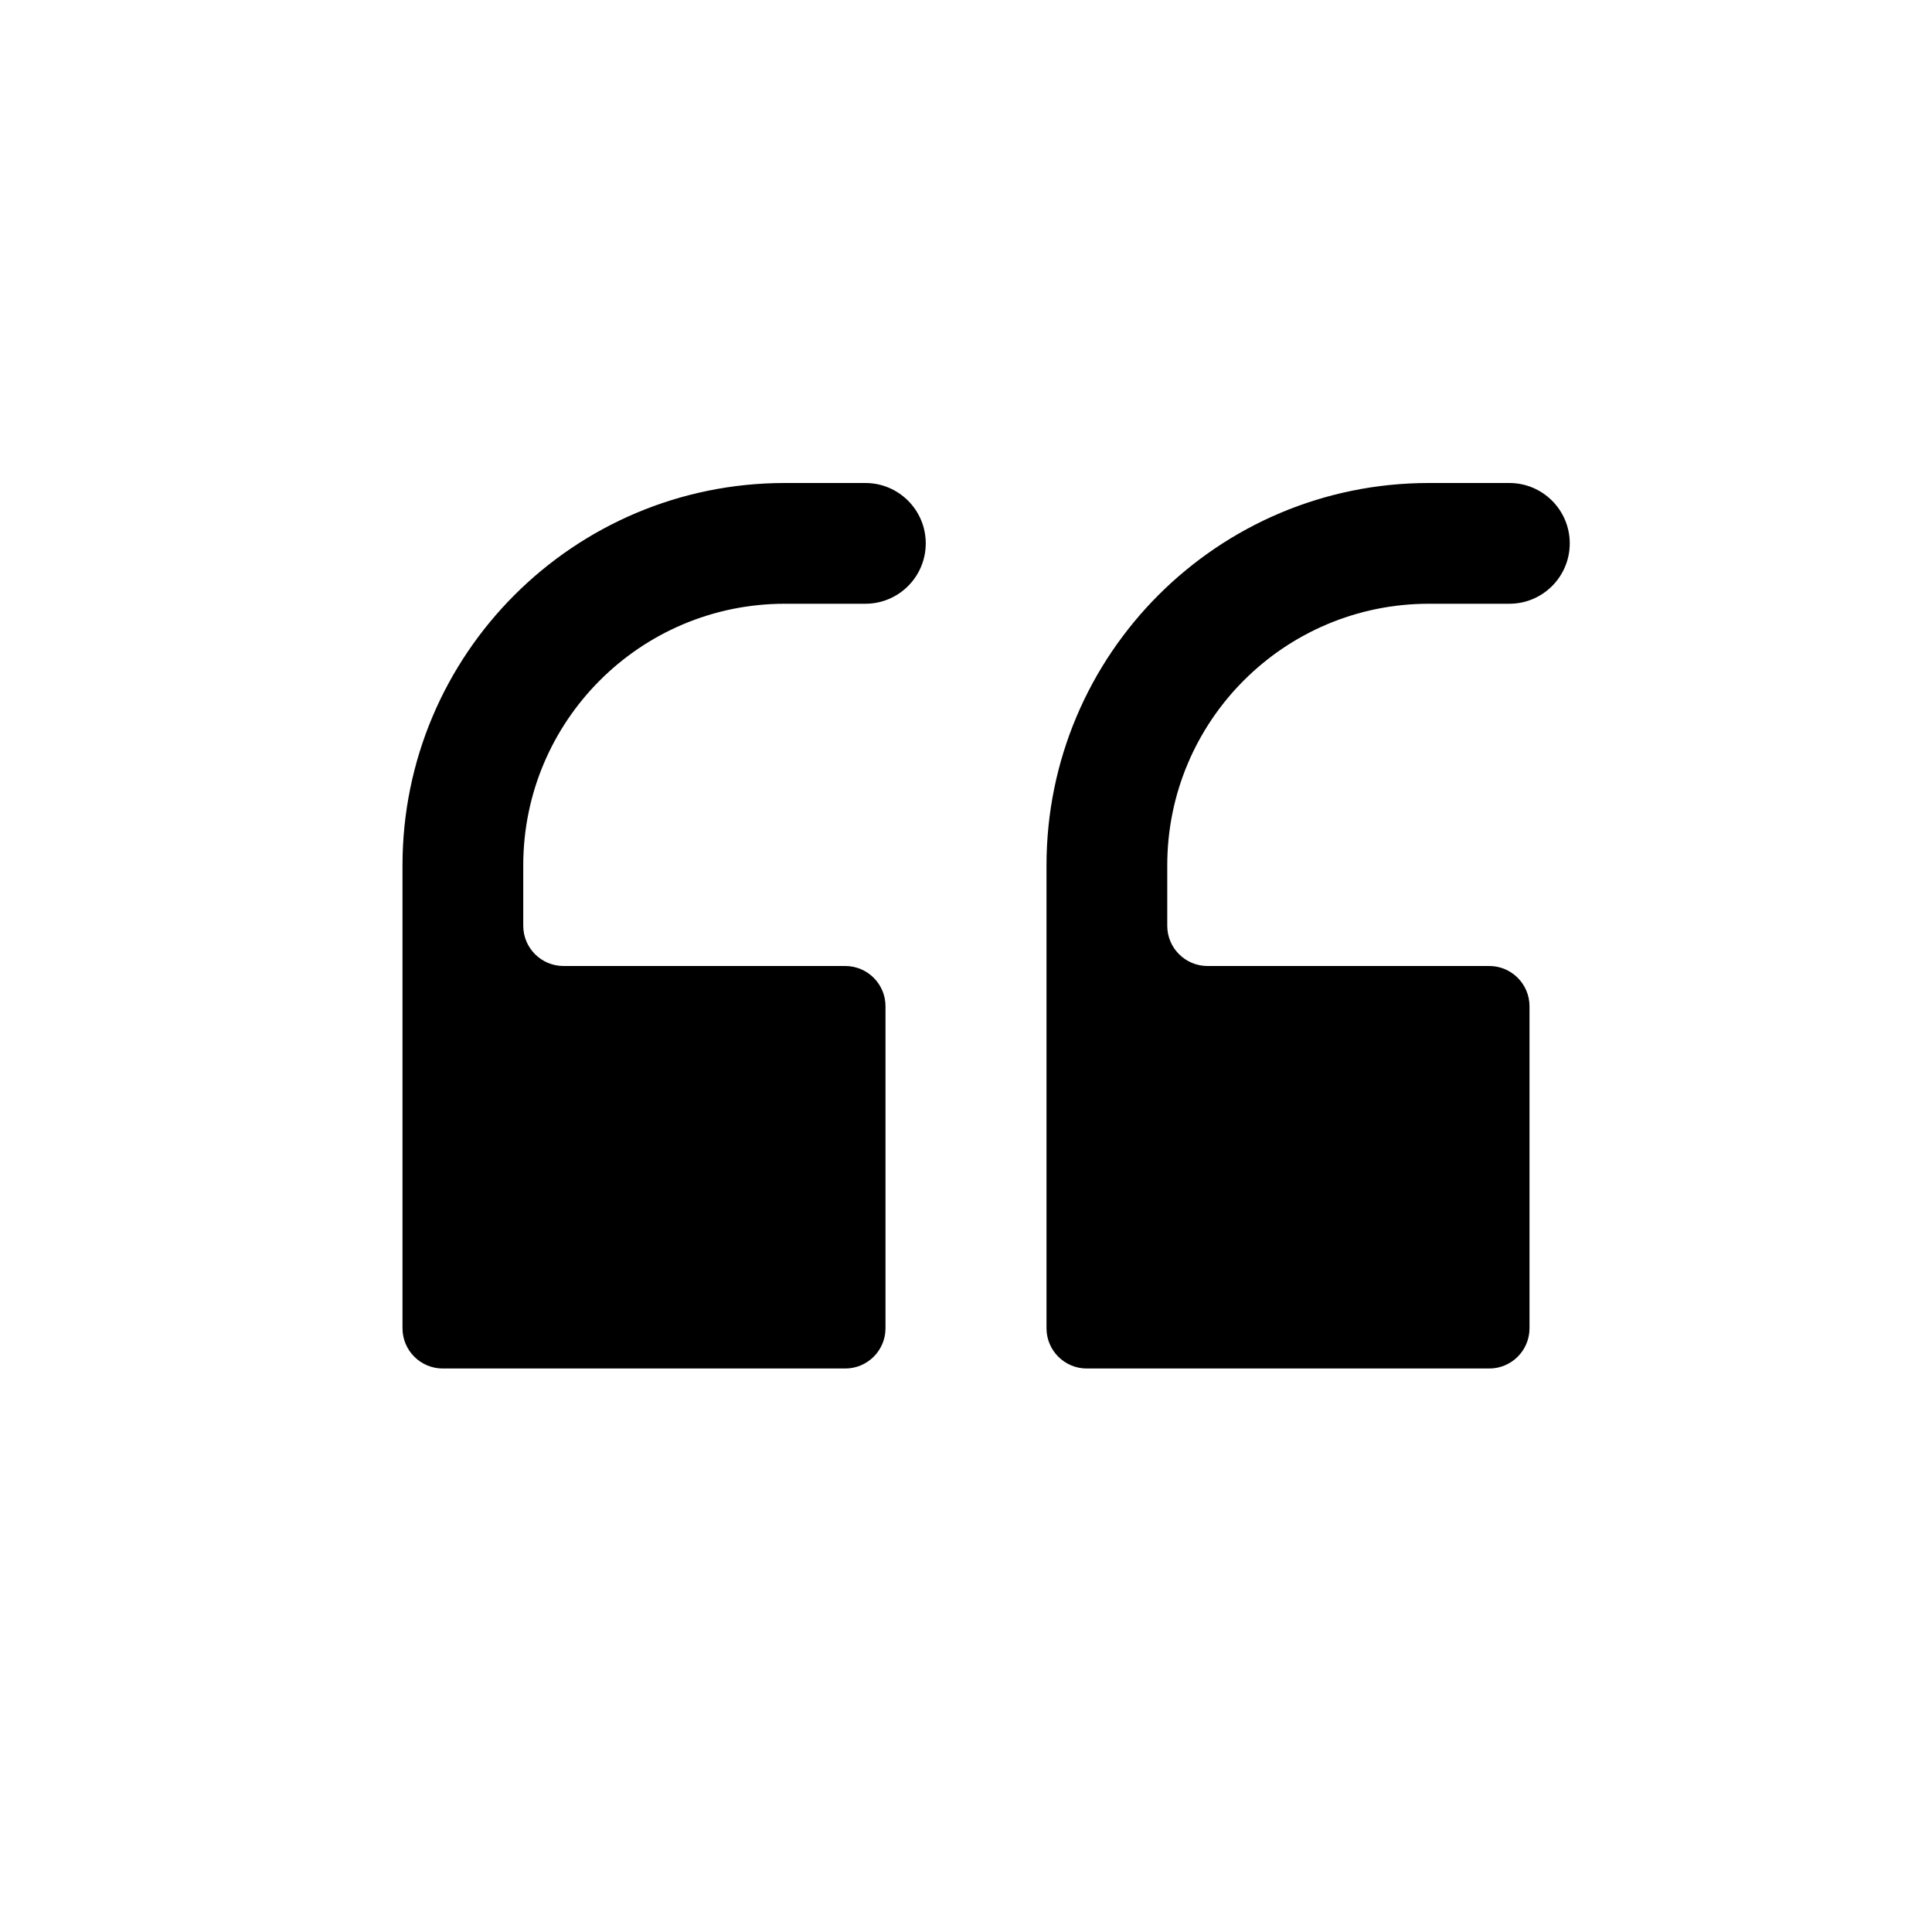<svg width="24" height="24" viewBox="0 0 24 24" fill="none" xmlns="http://www.w3.org/2000/svg">
<path d="M5 10.75C5 8.127 7.127 6 9.75 6L10.75 6C11.164 6 11.5 6.336 11.5 6.75C11.5 7.164 11.164 7.5 10.75 7.5L9.75 7.5C7.955 7.5 6.5 8.955 6.5 10.75L6.5 11.5C6.5 11.776 6.724 12 7 12L10.5 12C10.776 12 11 12.224 11 12.5L11 16.5C11 16.776 10.776 17 10.5 17L5.5 17C5.224 17 5 16.776 5 16.5L5 10.75Z" fill="black"/>
<path d="M13 10.75C13 8.127 15.127 6 17.75 6L18.75 6C19.164 6 19.5 6.336 19.5 6.75C19.5 7.164 19.164 7.5 18.75 7.5L17.75 7.5C15.955 7.5 14.5 8.955 14.5 10.75L14.5 11.5C14.5 11.776 14.724 12 15 12L18.5 12C18.776 12 19 12.224 19 12.5L19 16.5C19 16.776 18.776 17 18.5 17L13.5 17C13.224 17 13 16.776 13 16.5L13 10.75Z" fill="black"/>
</svg>
